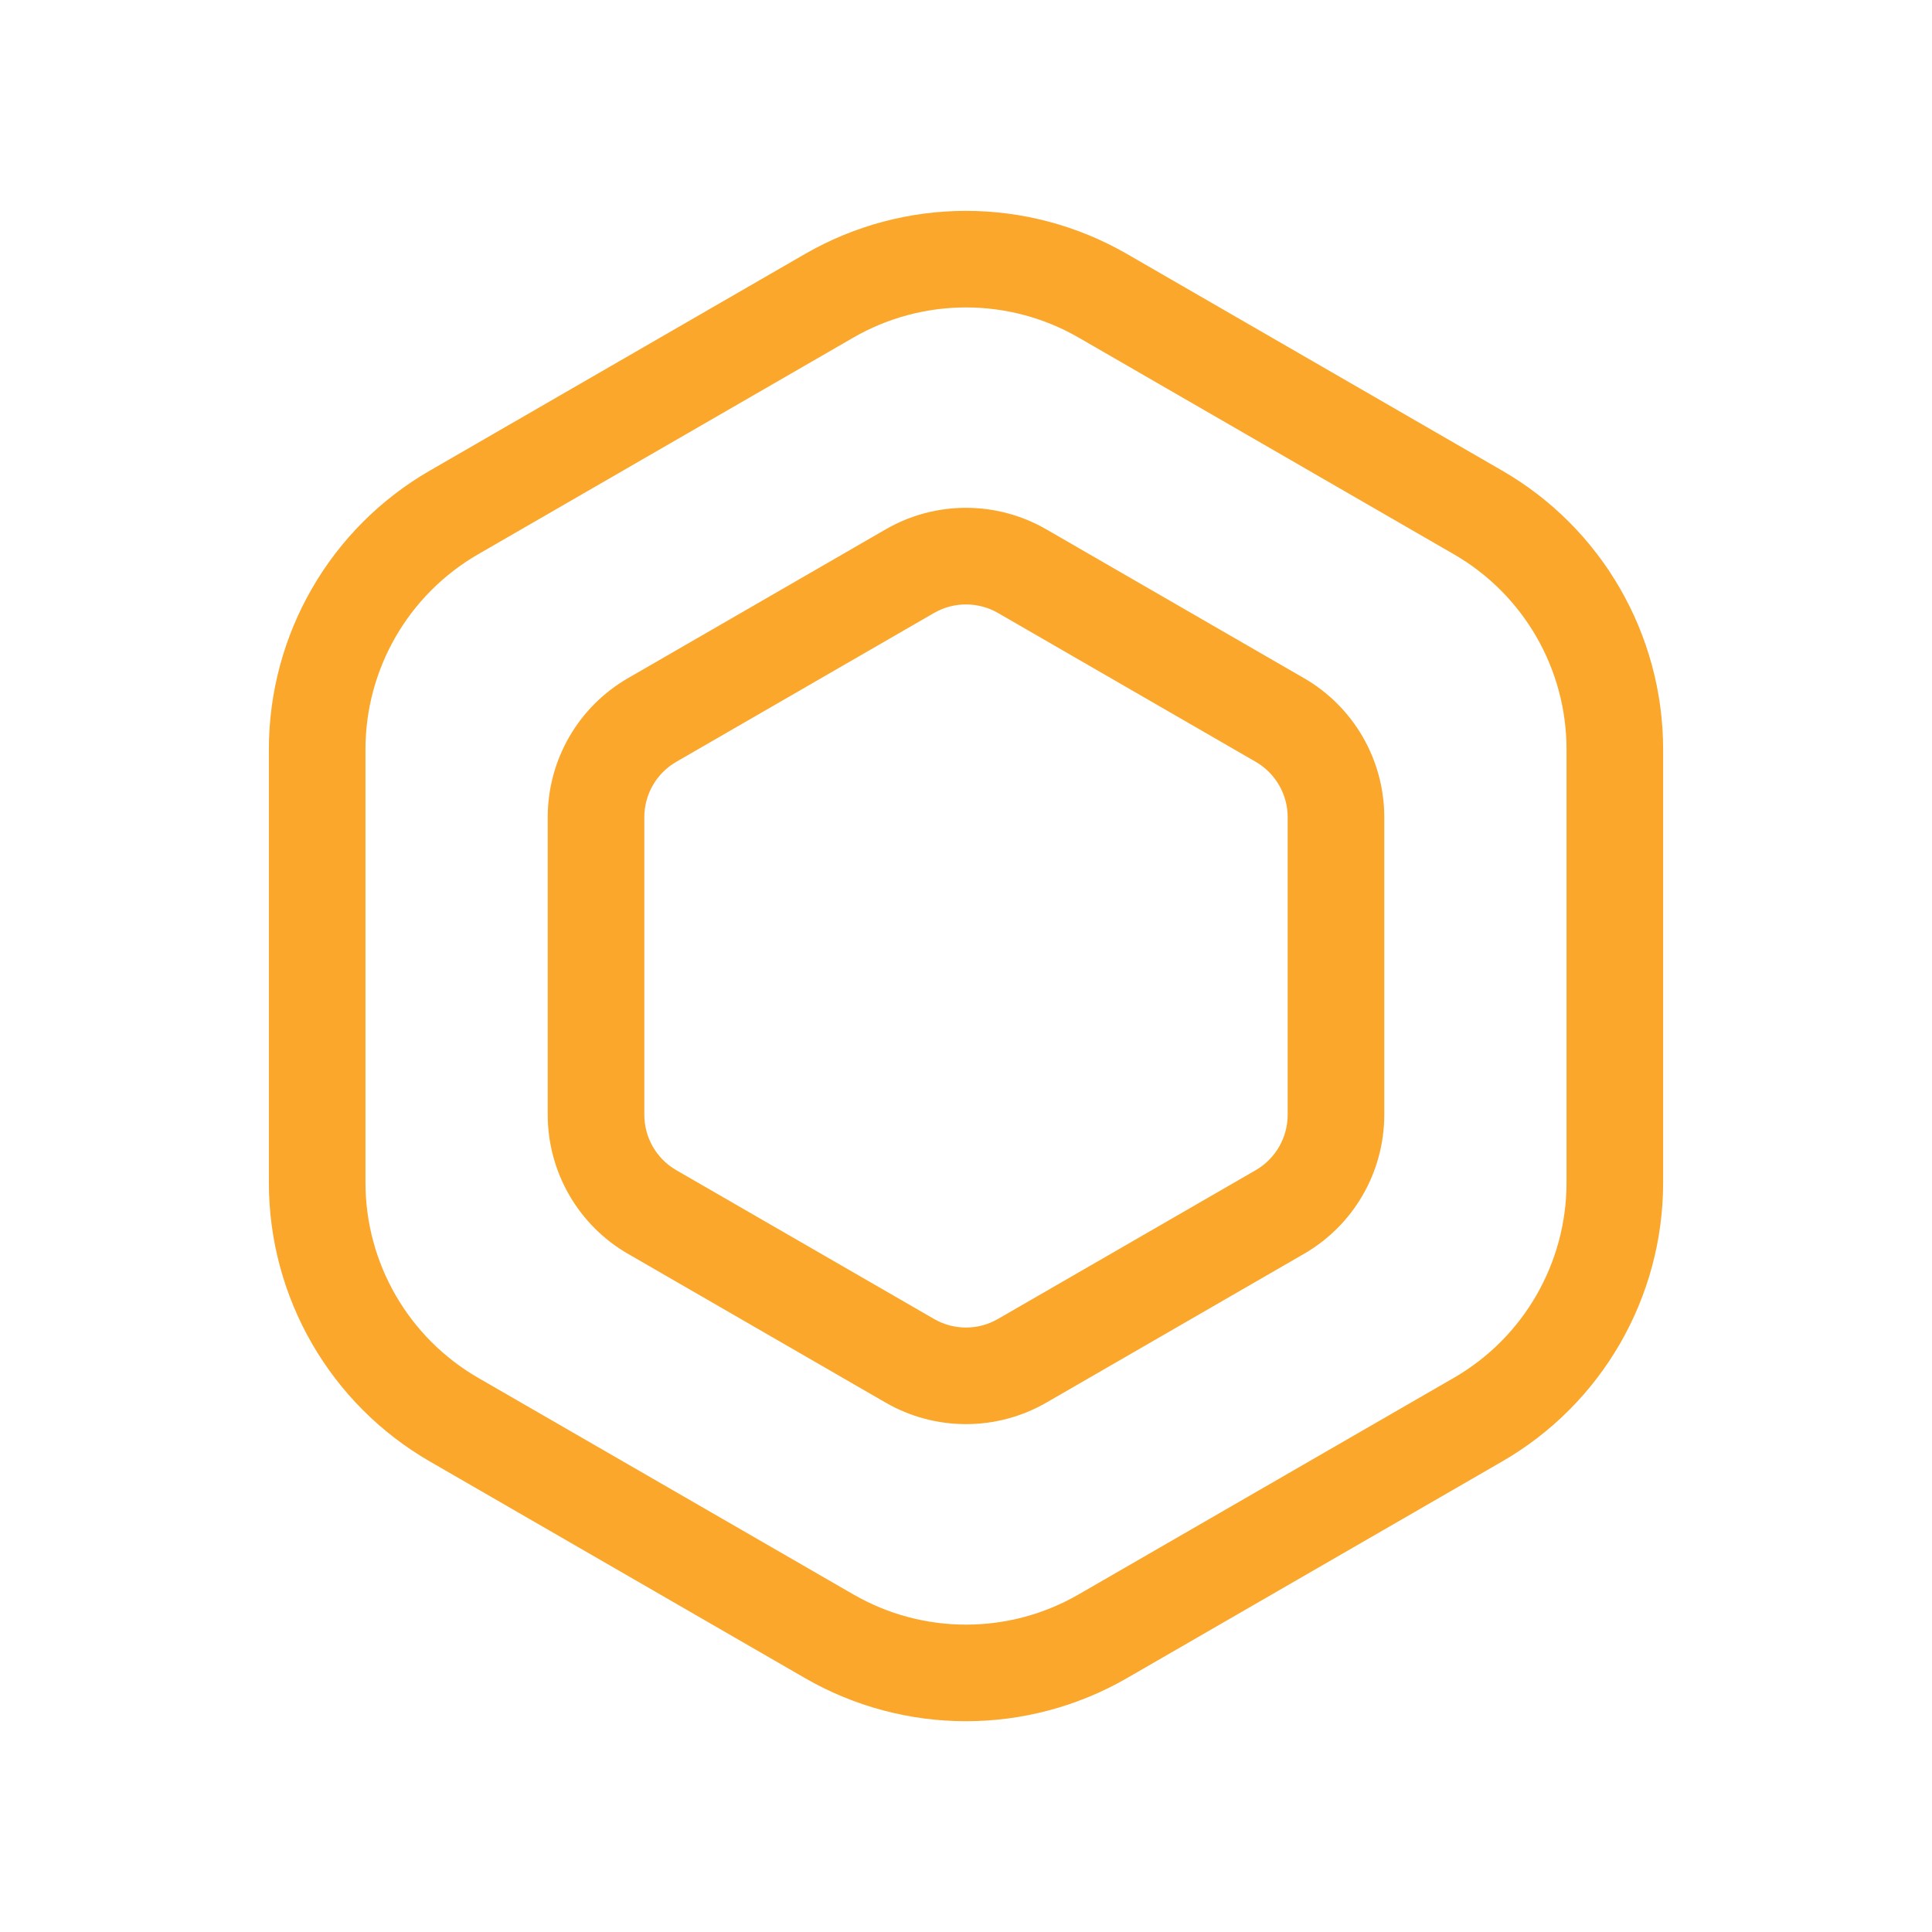 <svg width="24" height="24" viewBox="0 0 24 24" fill="none" xmlns="http://www.w3.org/2000/svg">
<path fill-rule="evenodd" clip-rule="evenodd" d="M13.4 4.194L18.06 6.885C18.927 7.385 19.46 8.309 19.46 9.31V14.691C19.46 15.691 18.927 16.616 18.06 17.116L13.4 19.806C12.534 20.307 11.466 20.307 10.6 19.806L5.94 17.116C5.074 16.616 4.54 15.691 4.54 14.691V9.31C4.54 8.309 5.074 7.385 5.94 6.885L10.6 4.194C11.466 3.694 12.534 3.694 13.4 4.194ZM10 3.155C11.238 2.441 12.762 2.441 14 3.155L18.66 5.846C19.898 6.56 20.66 7.881 20.66 9.31V14.691C20.66 16.12 19.898 17.441 18.66 18.155L14 20.846C12.762 21.56 11.238 21.56 10 20.846L5.34 18.155C4.102 17.441 3.34 16.12 3.34 14.691V9.31C3.34 7.881 4.102 6.56 5.34 5.846L10 3.155ZM12.398 7.615L15.598 9.463C15.844 9.605 15.996 9.868 15.996 10.152V13.847C15.996 14.132 15.844 14.395 15.598 14.537L12.398 16.384C12.152 16.527 11.848 16.527 11.602 16.384L8.402 14.537C8.155 14.395 8.004 14.132 8.004 13.847V10.152C8.004 9.868 8.155 9.605 8.402 9.463L11.602 7.615C11.848 7.473 12.152 7.473 12.398 7.615ZM11.002 6.576C11.619 6.219 12.38 6.219 12.998 6.576L16.198 8.424C16.816 8.78 17.196 9.439 17.196 10.152V13.847C17.196 14.56 16.816 15.22 16.198 15.576L12.998 17.424C12.38 17.78 11.619 17.78 11.002 17.424L7.802 15.576C7.184 15.22 6.804 14.56 6.804 13.847V10.152C6.804 9.439 7.184 8.78 7.802 8.424L11.002 6.576Z" fill="#FAA72C"/>
</svg>
